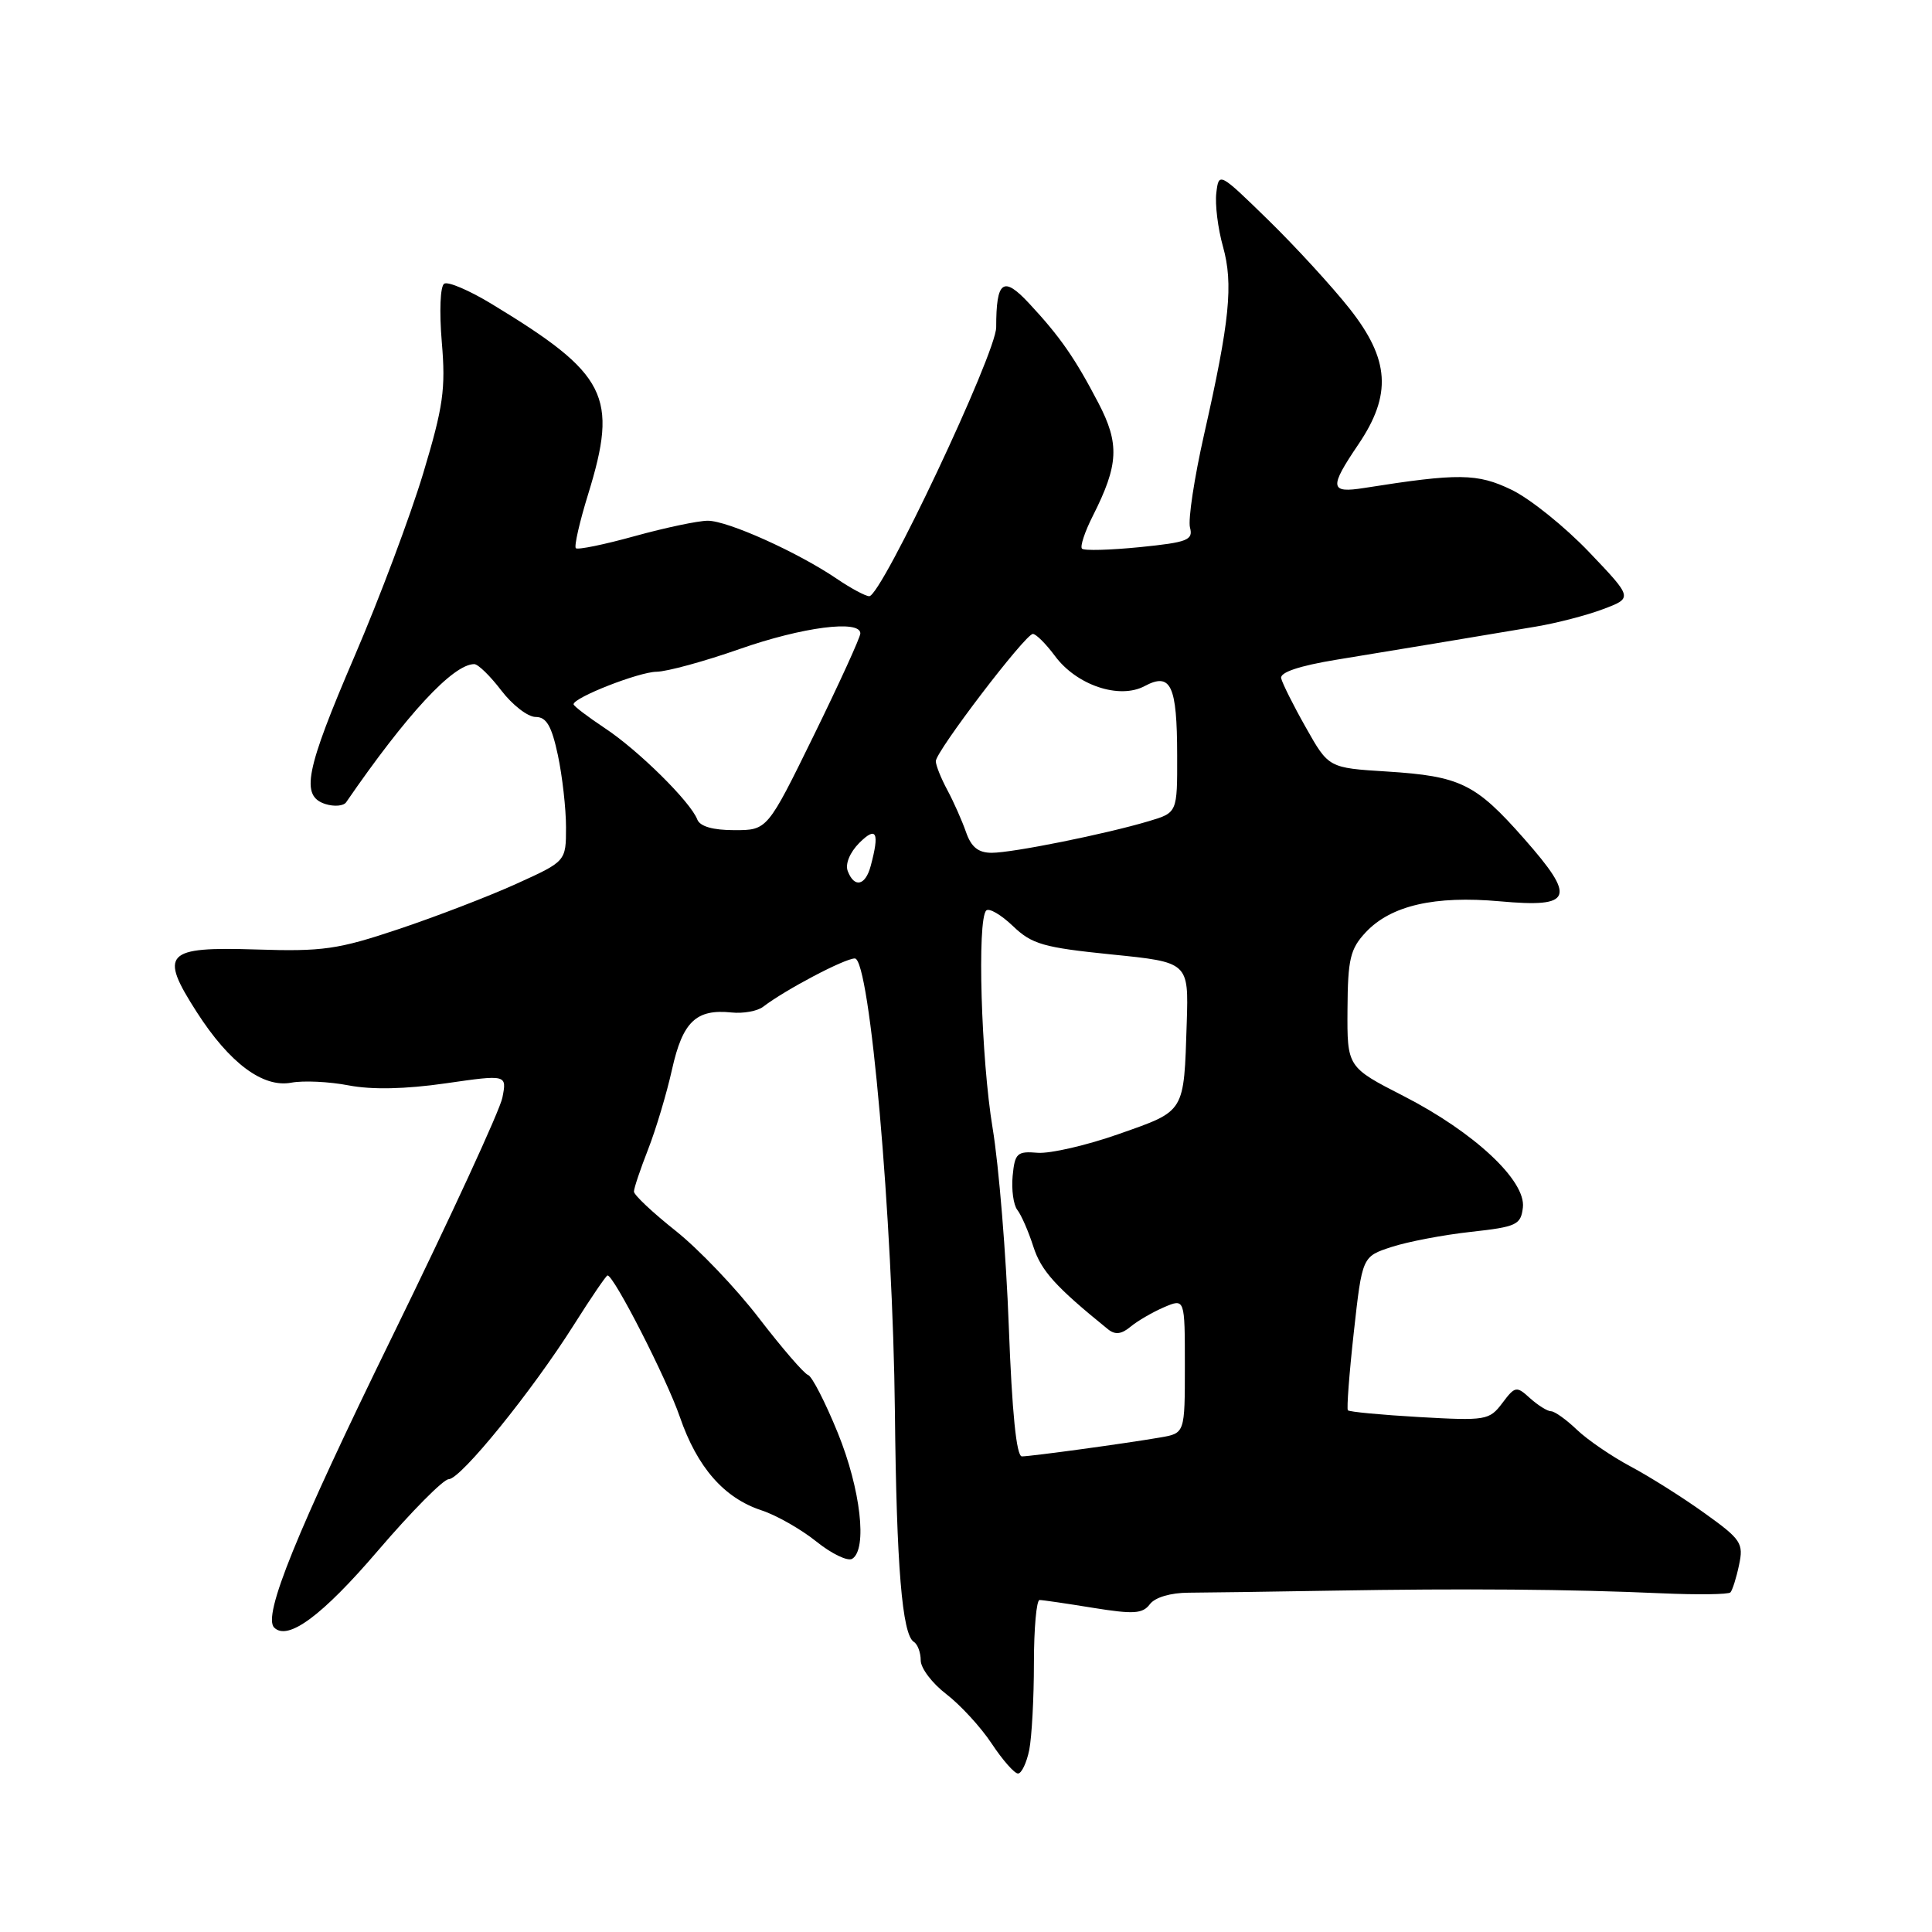 <?xml version="1.0" encoding="UTF-8" standalone="no"?>
<!DOCTYPE svg PUBLIC "-//W3C//DTD SVG 1.1//EN" "http://www.w3.org/Graphics/SVG/1.1/DTD/svg11.dtd" >
<svg xmlns="http://www.w3.org/2000/svg" xmlns:xlink="http://www.w3.org/1999/xlink" version="1.1" viewBox="0 0 256 256">
 <g >
 <path fill="currentColor"
d=" M 136.38 231.88 C 136.72 230.16 137.00 224.98 137.00 220.38 C 137.00 215.77 137.34 212.00 137.75 212.01 C 138.16 212.01 141.36 212.48 144.86 213.05 C 150.21 213.91 151.40 213.84 152.36 212.57 C 153.04 211.66 155.11 211.05 157.50 211.04 C 159.70 211.03 168.25 210.91 176.50 210.77 C 194.05 210.47 208.08 210.58 220.16 211.12 C 224.92 211.33 229.03 211.28 229.29 211.00 C 229.55 210.72 230.07 209.10 230.43 207.38 C 231.05 204.49 230.73 203.99 225.89 200.52 C 223.03 198.46 218.62 195.68 216.09 194.33 C 213.57 192.99 210.35 190.79 208.95 189.45 C 207.54 188.10 206.00 187.00 205.52 187.00 C 205.05 187.00 203.80 186.22 202.75 185.28 C 200.94 183.63 200.76 183.66 199.06 185.92 C 197.35 188.19 196.88 188.27 188.09 187.77 C 183.04 187.48 178.77 187.08 178.60 186.87 C 178.43 186.67 178.78 182.00 179.39 176.50 C 180.50 166.50 180.50 166.50 184.39 165.23 C 186.53 164.53 191.25 163.63 194.89 163.23 C 200.97 162.56 201.52 162.30 201.79 160.00 C 202.21 156.45 195.34 150.03 186.00 145.24 C 178.50 141.40 178.50 141.40 178.55 133.73 C 178.59 127.06 178.91 125.73 180.98 123.52 C 184.31 119.98 190.09 118.65 198.76 119.43 C 208.41 120.30 208.90 119.02 201.96 111.14 C 195.52 103.83 193.52 102.85 183.77 102.23 C 176.05 101.75 176.05 101.75 173.04 96.41 C 171.38 93.48 169.91 90.53 169.76 89.87 C 169.59 89.09 172.16 88.23 177.00 87.43 C 184.82 86.15 194.97 84.47 203.50 83.03 C 206.25 82.57 210.27 81.53 212.43 80.71 C 216.36 79.23 216.36 79.23 210.56 73.15 C 207.36 69.80 202.75 66.09 200.29 64.90 C 195.76 62.71 193.27 62.68 180.75 64.66 C 176.20 65.38 176.10 64.63 179.98 58.90 C 184.45 52.30 184.15 47.64 178.82 40.89 C 176.51 37.97 171.68 32.70 168.07 29.17 C 161.56 22.82 161.50 22.78 161.17 25.55 C 160.98 27.08 161.38 30.29 162.05 32.67 C 163.44 37.65 162.95 42.52 159.55 57.56 C 158.25 63.31 157.41 68.86 157.68 69.90 C 158.12 71.57 157.36 71.86 151.03 72.50 C 147.10 72.89 143.65 72.99 143.37 72.70 C 143.09 72.42 143.74 70.46 144.81 68.35 C 148.23 61.58 148.37 58.81 145.54 53.39 C 142.44 47.45 140.47 44.61 136.38 40.22 C 132.93 36.50 132.00 37.17 132.00 43.37 C 132.00 46.79 116.80 79.00 115.18 79.00 C 114.69 79.00 112.73 77.95 110.85 76.67 C 105.67 73.16 96.42 69.00 93.79 69.00 C 92.51 69.00 88.15 69.92 84.10 71.04 C 80.06 72.16 76.55 72.88 76.30 72.64 C 76.06 72.39 76.79 69.18 77.93 65.49 C 81.95 52.47 80.48 49.57 65.14 40.27 C 62.19 38.48 59.37 37.27 58.86 37.59 C 58.33 37.91 58.20 41.28 58.54 45.33 C 59.07 51.54 58.74 53.87 56.07 62.74 C 54.37 68.37 50.29 79.26 46.99 86.93 C 40.45 102.16 39.80 105.48 43.12 106.54 C 44.29 106.91 45.53 106.80 45.87 106.30 C 53.89 94.64 60.04 88.00 62.84 88.00 C 63.35 88.00 64.96 89.57 66.43 91.50 C 67.90 93.42 69.94 95.00 70.97 95.00 C 72.40 95.00 73.09 96.17 73.92 100.05 C 74.51 102.83 75.00 107.13 75.00 109.61 C 75.00 114.13 75.00 114.13 68.42 117.11 C 64.81 118.75 57.79 121.45 52.83 123.11 C 44.78 125.81 42.76 126.10 33.90 125.81 C 21.88 125.43 21.06 126.30 26.06 134.09 C 30.40 140.86 34.84 144.17 38.60 143.46 C 40.20 143.16 43.61 143.32 46.20 143.82 C 49.28 144.41 53.70 144.32 59.04 143.55 C 67.17 142.38 67.17 142.38 66.57 145.44 C 66.24 147.12 59.69 161.32 52.02 177.00 C 39.26 203.08 34.78 214.11 36.33 215.66 C 38.14 217.47 42.70 214.09 50.06 205.49 C 54.53 200.27 58.76 196.00 59.46 196.00 C 61.04 196.00 70.49 184.35 76.06 175.52 C 78.32 171.94 80.33 169.00 80.50 169.00 C 81.35 169.00 88.34 182.69 90.08 187.74 C 92.38 194.43 95.94 198.50 100.91 200.13 C 102.89 200.78 106.15 202.64 108.17 204.26 C 110.19 205.89 112.33 206.91 112.92 206.55 C 114.96 205.29 114.04 197.31 111.01 189.86 C 109.36 185.81 107.59 182.36 107.07 182.19 C 106.54 182.01 103.63 178.64 100.59 174.69 C 97.56 170.73 92.58 165.52 89.54 163.10 C 86.49 160.68 84.00 158.34 84.00 157.89 C 84.00 157.44 84.85 154.92 85.88 152.29 C 86.91 149.65 88.34 144.89 89.05 141.69 C 90.46 135.37 92.24 133.67 96.94 134.16 C 98.48 134.32 100.37 133.98 101.12 133.40 C 104.07 131.14 111.93 127.00 113.27 127.00 C 115.26 127.00 118.31 161.62 118.58 187.14 C 118.79 207.52 119.54 216.60 121.09 217.56 C 121.59 217.87 122.00 218.97 122.00 220.01 C 122.00 221.05 123.53 223.06 125.39 224.48 C 127.25 225.91 129.96 228.85 131.40 231.03 C 132.85 233.22 134.42 235.00 134.89 235.00 C 135.36 235.00 136.03 233.59 136.38 231.88 Z  M 133.67 175.75 C 133.32 166.26 132.35 154.45 131.53 149.50 C 130.00 140.29 129.46 121.88 130.68 120.65 C 131.06 120.28 132.64 121.20 134.21 122.70 C 136.73 125.12 138.25 125.55 147.28 126.47 C 157.50 127.50 157.50 127.50 157.25 135.50 C 156.86 147.55 157.11 147.14 148.29 150.25 C 144.01 151.76 139.15 152.88 137.50 152.75 C 134.77 152.52 134.47 152.80 134.18 155.82 C 134.01 157.64 134.29 159.66 134.80 160.32 C 135.32 160.97 136.28 163.17 136.93 165.20 C 137.96 168.39 139.87 170.51 146.81 176.13 C 147.76 176.90 148.60 176.80 149.81 175.79 C 150.74 175.02 152.74 173.86 154.25 173.21 C 157.00 172.04 157.00 172.04 157.00 180.98 C 157.00 189.91 157.00 189.91 153.75 190.47 C 149.31 191.24 136.75 192.96 135.41 192.98 C 134.68 192.99 134.10 187.18 133.67 175.75 Z  M 112.33 115.42 C 111.97 114.49 112.61 112.95 113.86 111.69 C 116.14 109.42 116.57 110.29 115.37 114.75 C 114.67 117.37 113.20 117.69 112.33 115.42 Z  M 128.00 110.25 C 127.47 108.74 126.36 106.23 125.52 104.67 C 124.68 103.11 124.00 101.40 124.00 100.86 C 124.00 99.57 135.87 84.00 136.86 84.00 C 137.28 84.00 138.59 85.31 139.78 86.91 C 142.65 90.80 148.32 92.70 151.67 90.91 C 155.15 89.05 155.97 90.79 155.98 100.09 C 156.00 107.68 156.00 107.68 152.25 108.80 C 146.55 110.51 134.18 113.00 131.41 113.00 C 129.63 113.00 128.69 112.25 128.00 110.25 Z  M 92.39 108.58 C 91.50 106.25 84.58 99.41 80.14 96.48 C 77.87 94.97 76.00 93.55 76.00 93.32 C 76.00 92.43 84.64 89.04 87.00 89.01 C 88.38 88.99 93.33 87.64 98.00 86.00 C 106.33 83.08 114.00 82.09 114.00 83.93 C 114.00 84.44 111.23 90.51 107.84 97.43 C 101.68 110.00 101.68 110.00 97.31 110.00 C 94.46 110.00 92.75 109.51 92.39 108.58 Z "/>
</g>
</svg>